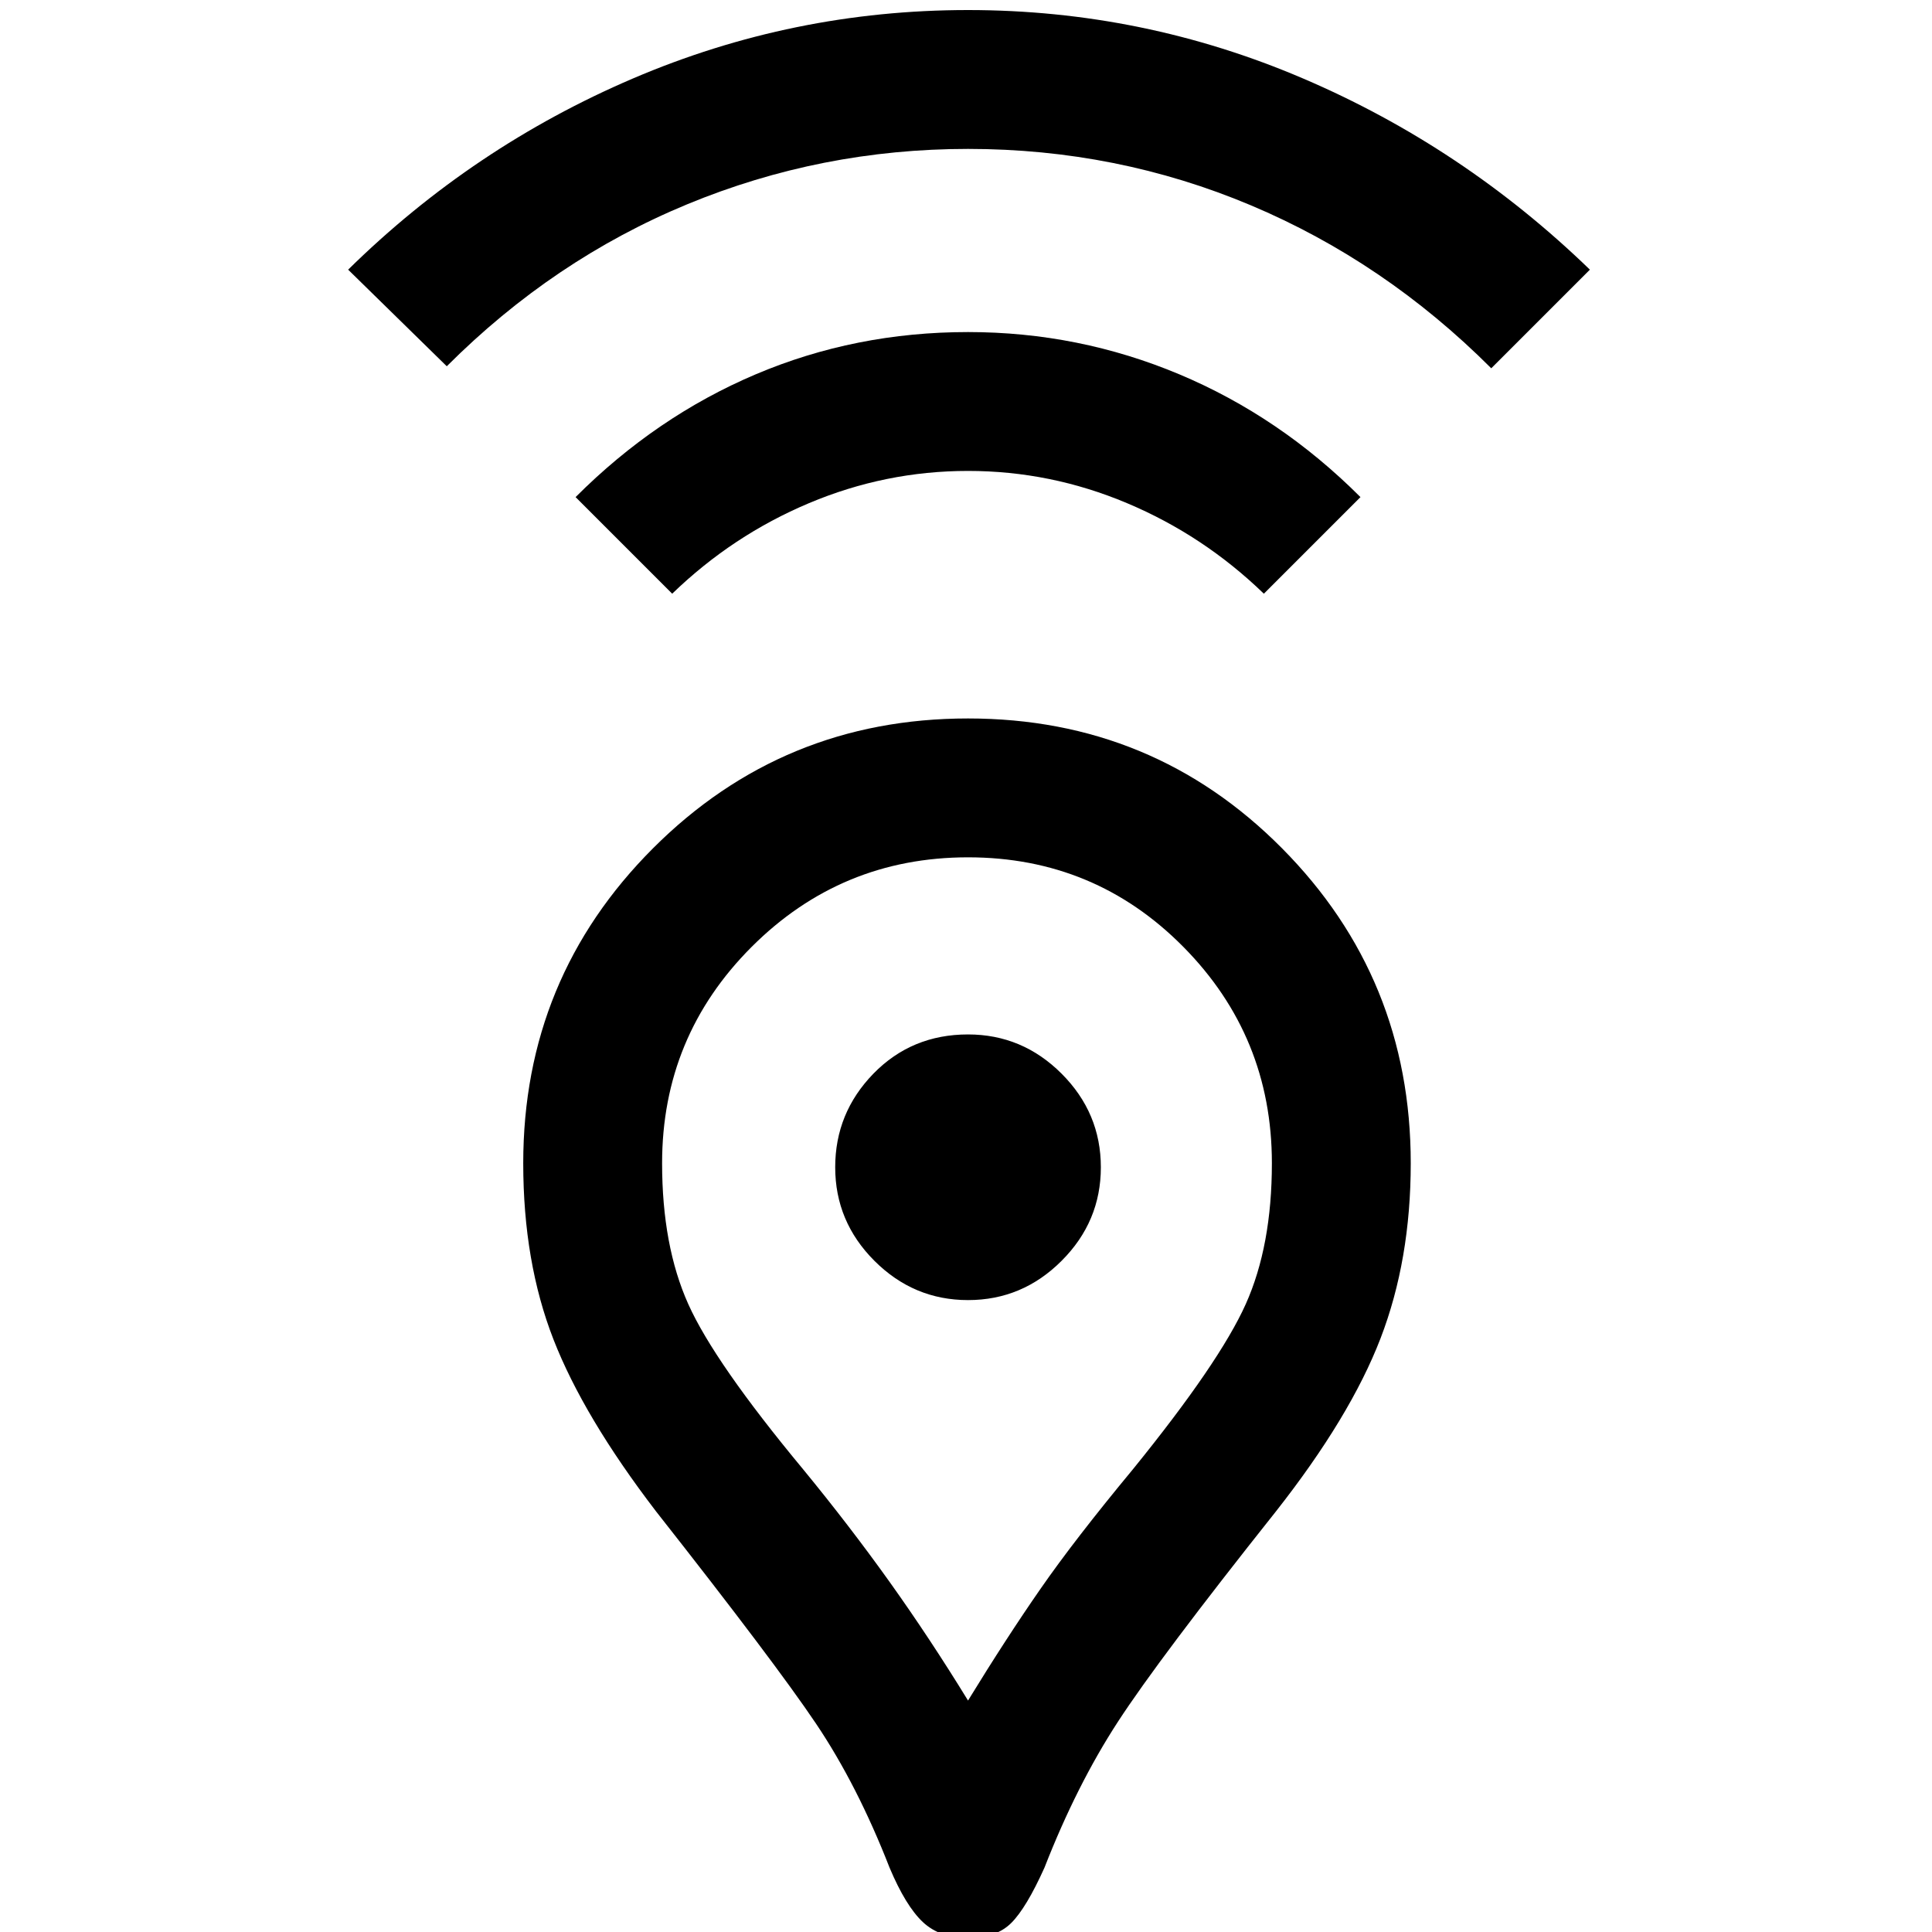 <svg xmlns="http://www.w3.org/2000/svg" height="40" width="40"><path d="M20.042 35.208Q20.833 33.917 21.542 32.896Q22.25 31.875 23.458 30.417Q25.25 28.208 25.792 27Q26.333 25.792 26.333 24.083Q26.333 21.458 24.5 19.604Q22.667 17.75 20.042 17.75Q17.417 17.75 15.562 19.604Q13.708 21.458 13.708 24.083Q13.708 25.792 14.25 27Q14.792 28.208 16.625 30.417Q17.583 31.583 18.417 32.75Q19.25 33.917 20.042 35.208ZM20.042 40.125Q19.458 40.125 19.104 39.792Q18.75 39.458 18.417 38.667Q17.75 36.958 16.896 35.688Q16.042 34.417 13.583 31.292Q12.083 29.333 11.458 27.729Q10.833 26.125 10.833 24.083Q10.833 20.25 13.521 17.562Q16.208 14.875 20.042 14.875Q23.875 14.875 26.542 17.562Q29.208 20.25 29.208 24.083Q29.208 26.083 28.583 27.708Q27.958 29.333 26.417 31.292Q24 34.333 23.146 35.646Q22.292 36.958 21.625 38.667Q21.25 39.5 20.938 39.812Q20.625 40.125 20.042 40.125ZM20.042 26.917Q21.167 26.917 21.979 26.104Q22.792 25.292 22.792 24.167Q22.792 23.042 21.979 22.229Q21.167 21.417 20.042 21.417Q18.875 21.417 18.083 22.229Q17.292 23.042 17.292 24.167Q17.292 25.292 18.104 26.104Q18.917 26.917 20.042 26.917ZM13.917 12.292 11.917 10.292Q13.583 8.625 15.646 7.75Q17.708 6.875 20.042 6.875Q22.333 6.875 24.417 7.75Q26.5 8.625 28.167 10.292L26.167 12.292Q24.917 11.083 23.333 10.417Q21.75 9.75 20.042 9.75Q18.333 9.75 16.75 10.417Q15.167 11.083 13.917 12.292ZM9.25 7.583 7.208 5.583Q9.792 3.042 13.104 1.625Q16.417 0.208 20.042 0.208Q23.667 0.208 26.979 1.625Q30.292 3.042 32.917 5.583L30.875 7.625Q28.667 5.417 25.896 4.25Q23.125 3.083 20.042 3.083Q17 3.083 14.229 4.229Q11.458 5.375 9.25 7.583ZM20.042 24.167Q20.042 24.167 20.042 24.167Q20.042 24.167 20.042 24.167Q20.042 24.167 20.042 24.167Q20.042 24.167 20.042 24.167Q20.042 24.167 20.042 24.167Q20.042 24.167 20.042 24.167Q20.042 24.167 20.042 24.167Q20.042 24.167 20.042 24.167Q20.042 24.167 20.042 24.167Q20.042 24.167 20.042 24.167Q20.042 24.167 20.042 24.167Q20.042 24.167 20.042 24.167Z"/></svg>